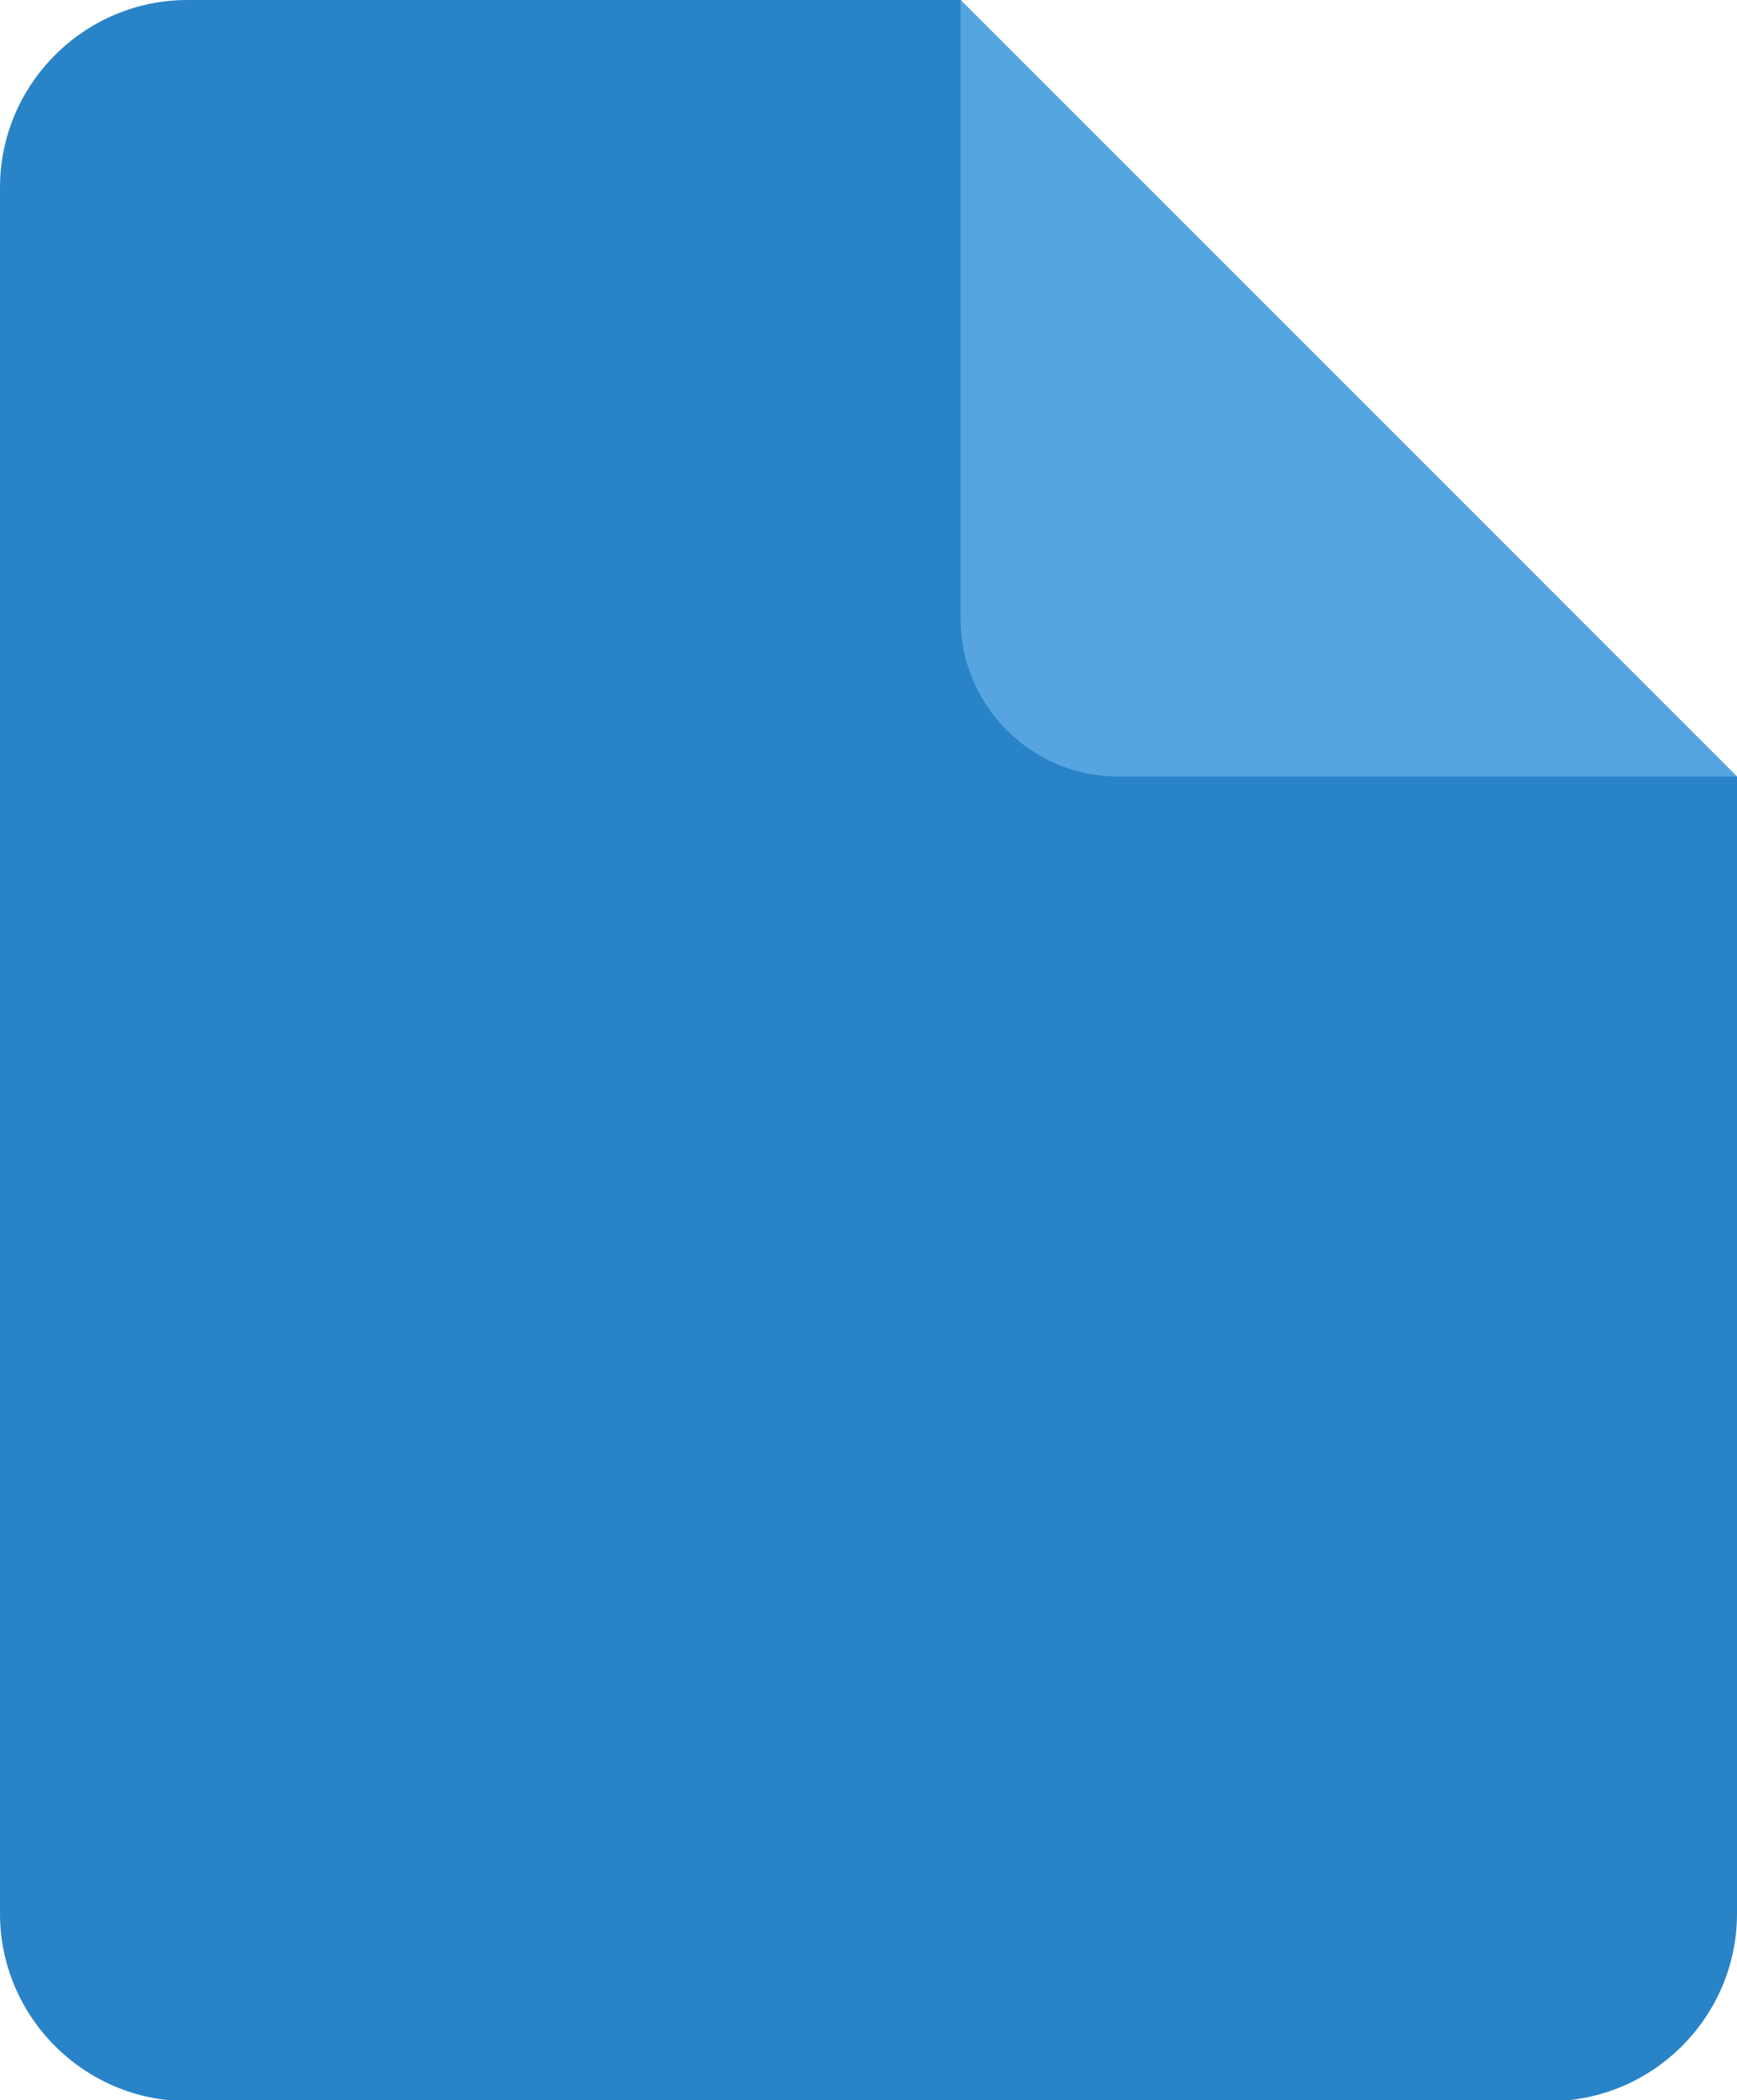 <?xml version="1.0" encoding="utf-8"?>
<!-- Generator: Adobe Illustrator 19.2.1, SVG Export Plug-In . SVG Version: 6.00 Build 0)  -->
<!DOCTYPE svg PUBLIC "-//W3C//DTD SVG 1.1//EN" "http://www.w3.org/Graphics/SVG/1.1/DTD/svg11.dtd">
<svg version="1.1" id="Layer_1" xmlns="http://www.w3.org/2000/svg" xmlns:xlink="http://www.w3.org/1999/xlink" x="0px" y="0px"
	 viewBox="0 0 156.6 189.3" style="enable-background:new 0 0 156.6 189.3;" xml:space="preserve">
<style type="text/css">
	.st0{fill:#2983C7;}
	.st1{fill:#57A5E0;}
</style>
<g>
	<path class="st0" d="M156.6,70v102.5c0,9.3-7.6,16.9-16.9,16.9H16.9c-9.3,0-16.9-7.6-16.9-16.9V16.9C0,7.6,7.6,0,16.9,0h69.7
		L156.6,70z"/>
	<path class="st1" d="M156.6,70h-55.8c-7.8,0-14.2-6.4-14.2-14.2V0L156.6,70z"/>
</g>
</svg>
